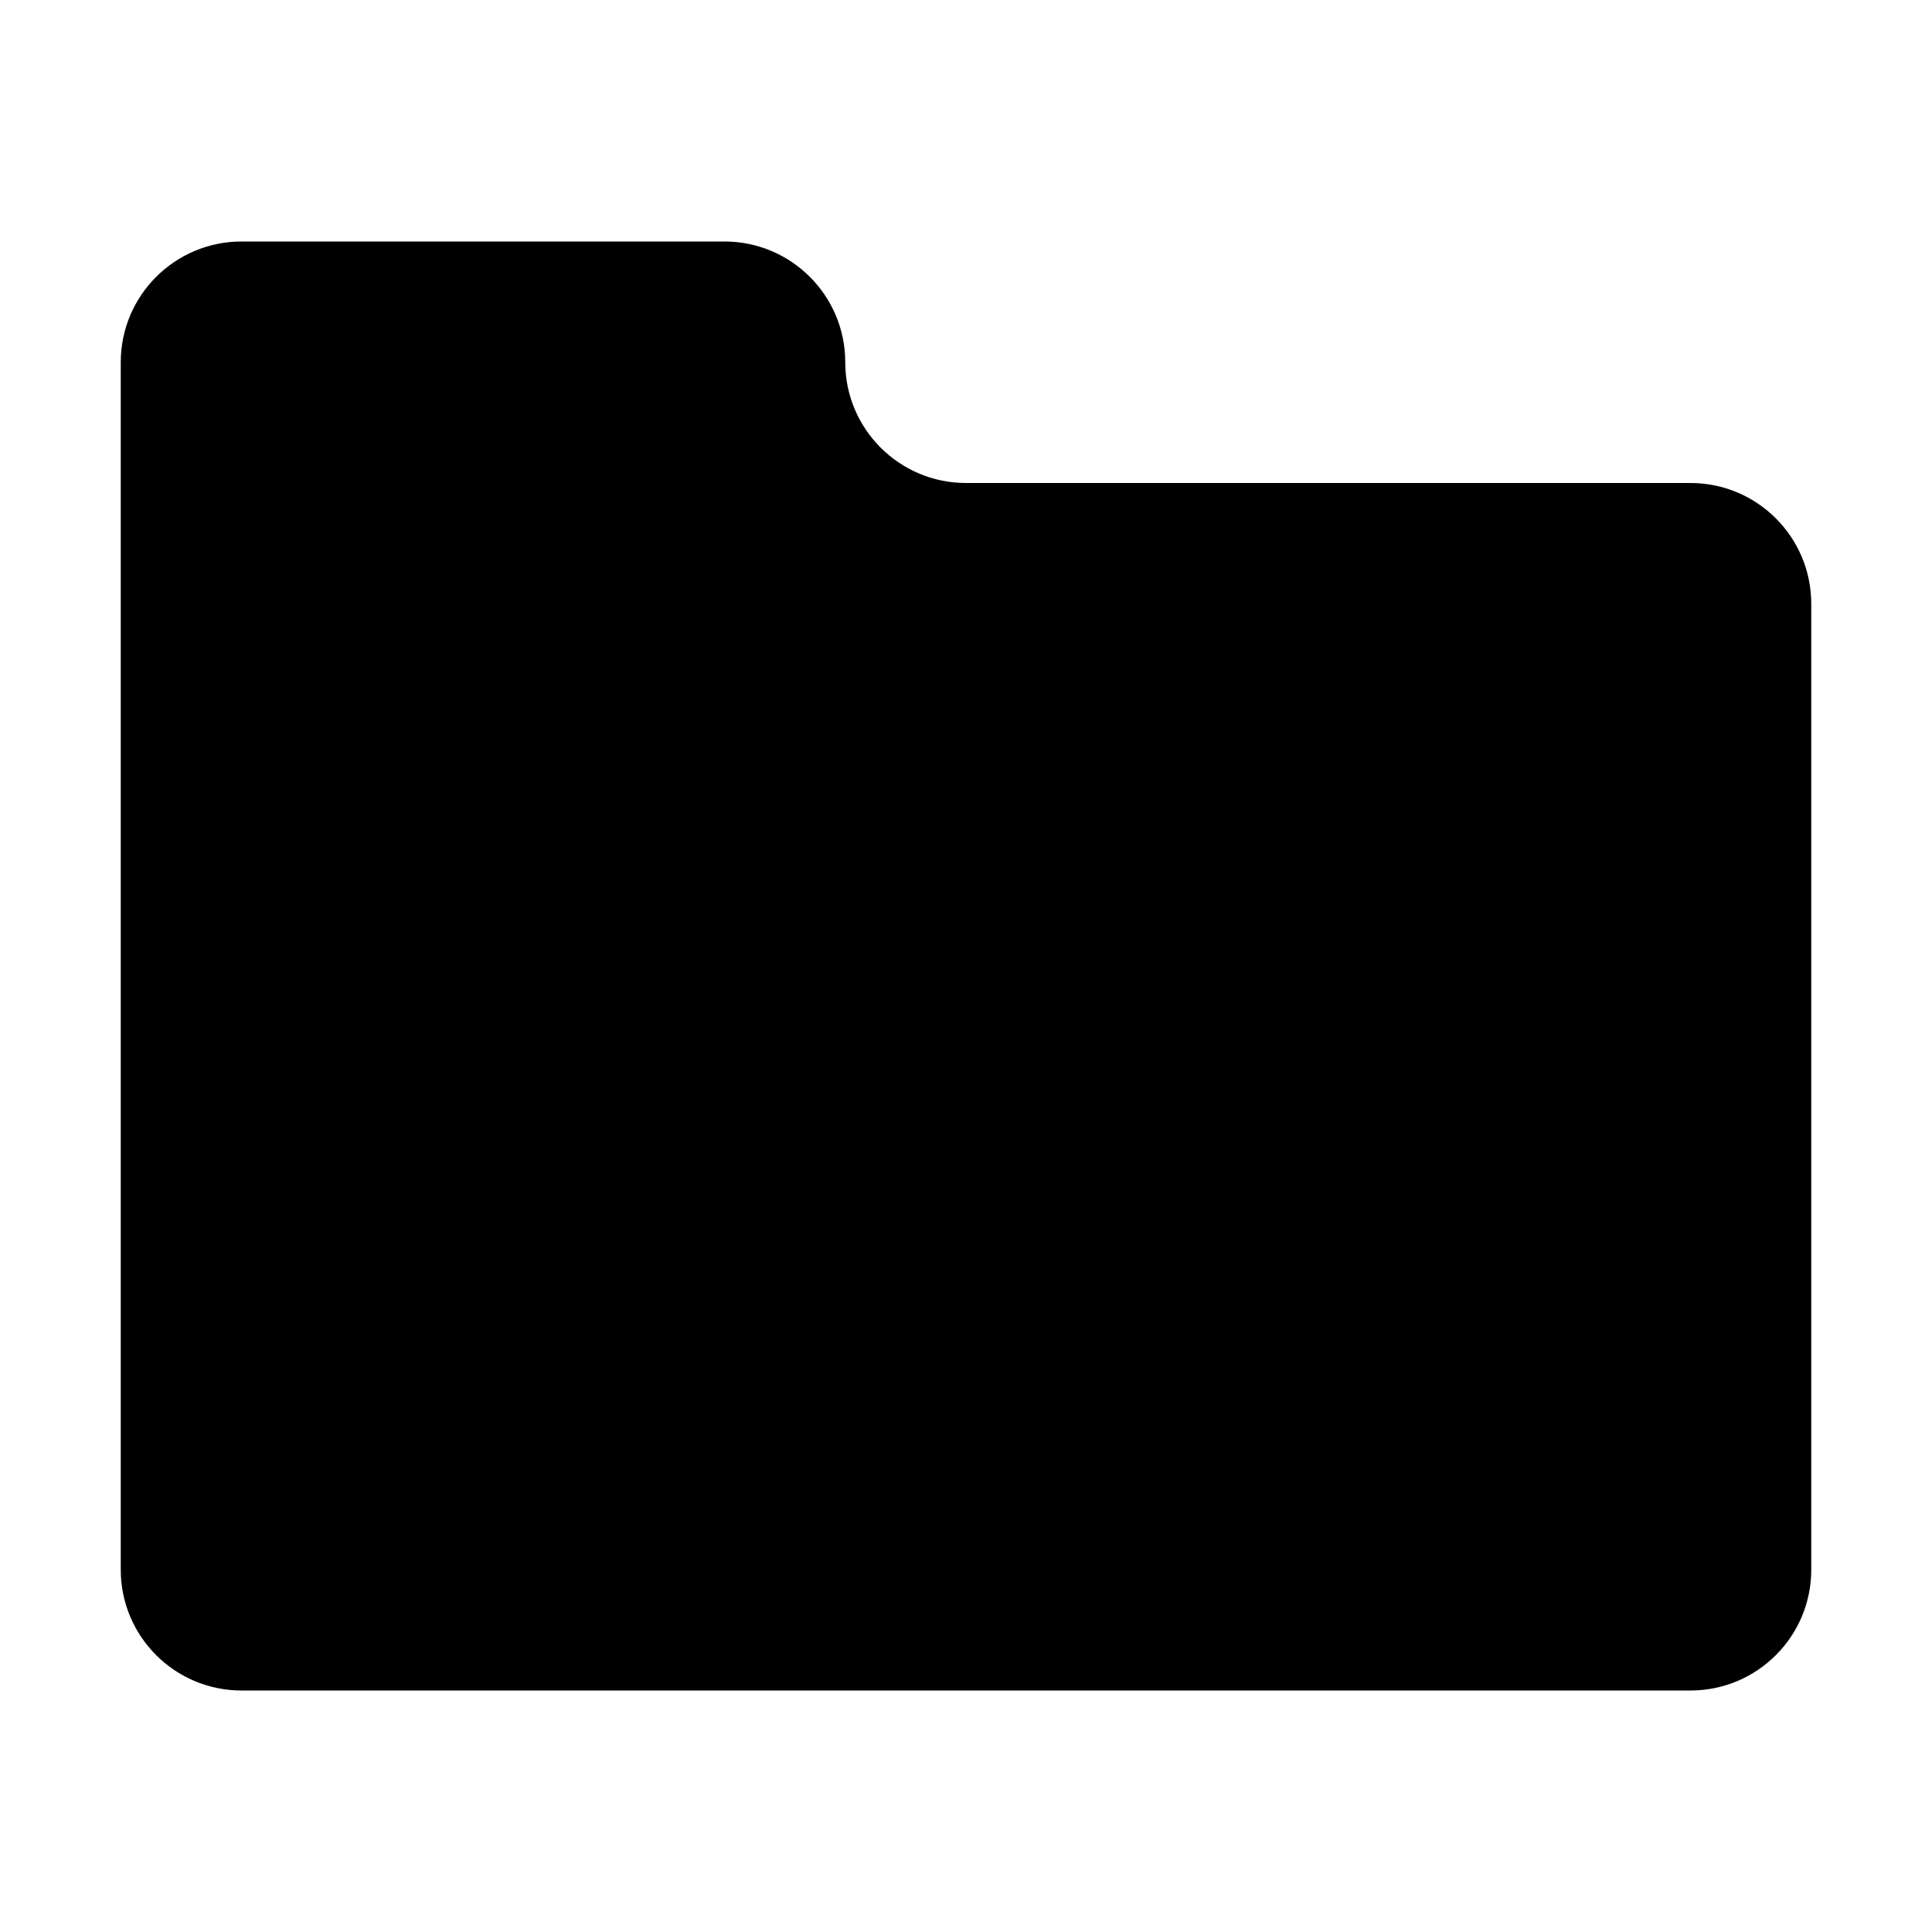 <svg width="16" height="16" viewBox="0 0 16 16" fill="none" xmlns="http://www.w3.org/2000/svg">
<path d="M2 2C1.448 2 1 2.448 1 3V13C1 13.552 1.448 14 2 14H14C14.552 14 15 13.552 15 13V5C15 4.448 14.552 4 14 4H8C7.448 4 7 3.552 7 3C7 2.448 6.552 2 6 2H2Z" fill="black"/>
</svg>

